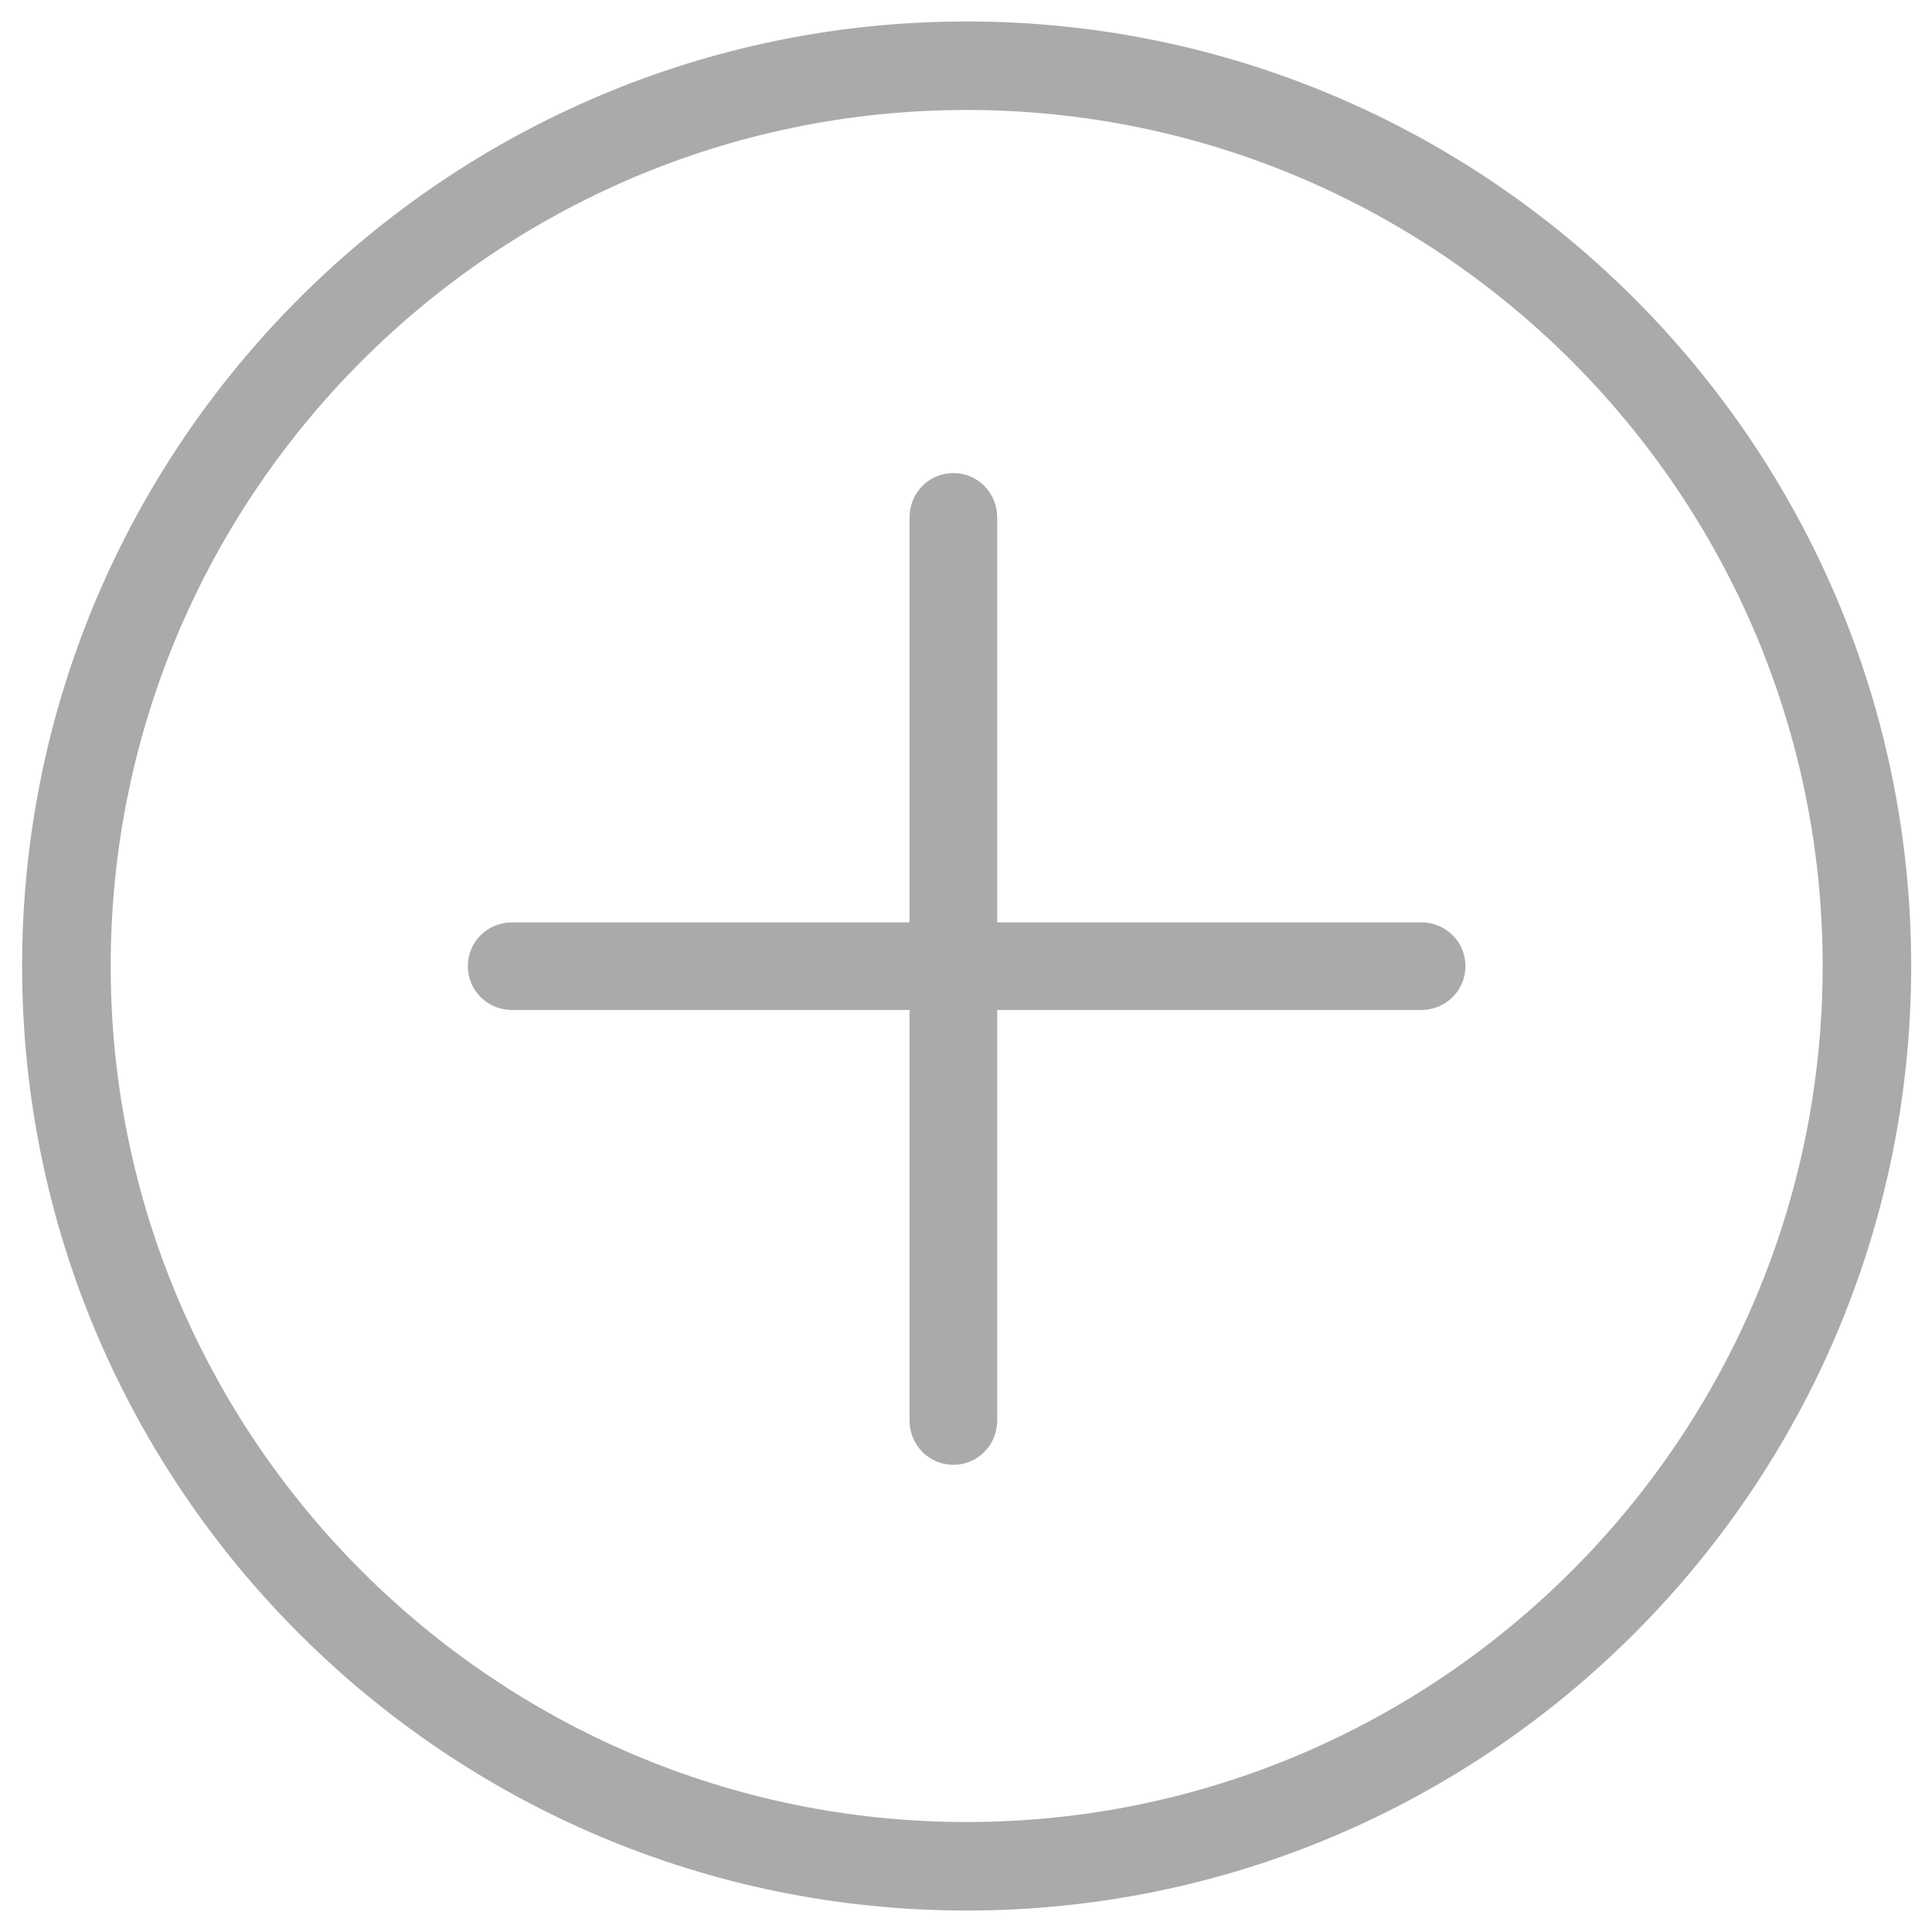 ﻿<?xml version="1.0" encoding="utf-8"?>
<svg version="1.1" xmlns:xlink="http://www.w3.org/1999/xlink" width="27px" height="27px" xmlns="http://www.w3.org/2000/svg">
  <g transform="matrix(1 0 0 1 -338 0 )">
    <path d="M 26.709 13.5  C 26.709 6.221  20.788 0.3  13.509 0.3  C 6.231 0.3  0.309 6.221  0.309 13.5  C 0.309 20.779  6.231 26.7  13.509 26.7  C 20.788 26.7  26.709 20.779  26.709 13.5  Z M 25.472 13.5  C 25.472 20.096  20.105 25.463  13.509 25.463  C 6.913 25.463  1.547 20.096  1.547 13.5  C 1.547 6.904  6.913 1.537  13.509 1.537  C 20.105 1.537  25.472 6.904  25.472 13.5  Z M 19.862 12.89  C 20.203 12.89  20.48 13.16  20.48 13.502  C 20.48 13.844  20.203 14.115  19.862 14.115  L 13.936 14.115  L 13.936 19.852  C 13.936 20.194  13.665 20.471  13.323 20.471  C 12.982 20.471  12.711 20.194  12.711 19.852  L 12.711 14.115  L 7.157 14.115  C 6.815 14.115  6.538 13.844  6.538 13.502  C 6.538 13.16  6.815 12.89  7.157 12.89  L 12.711 12.89  L 12.711 7.23  C 12.711 6.888  12.982 6.611  13.323 6.611  C 13.665 6.611  13.936 6.888  13.936 7.23  L 13.936 12.89  L 19.862 12.89  Z " fill-rule="nonzero" fill="#aaaaaa" stroke="none" transform="matrix(1 0 0 1 338 0 )" />
  </g>
</svg>